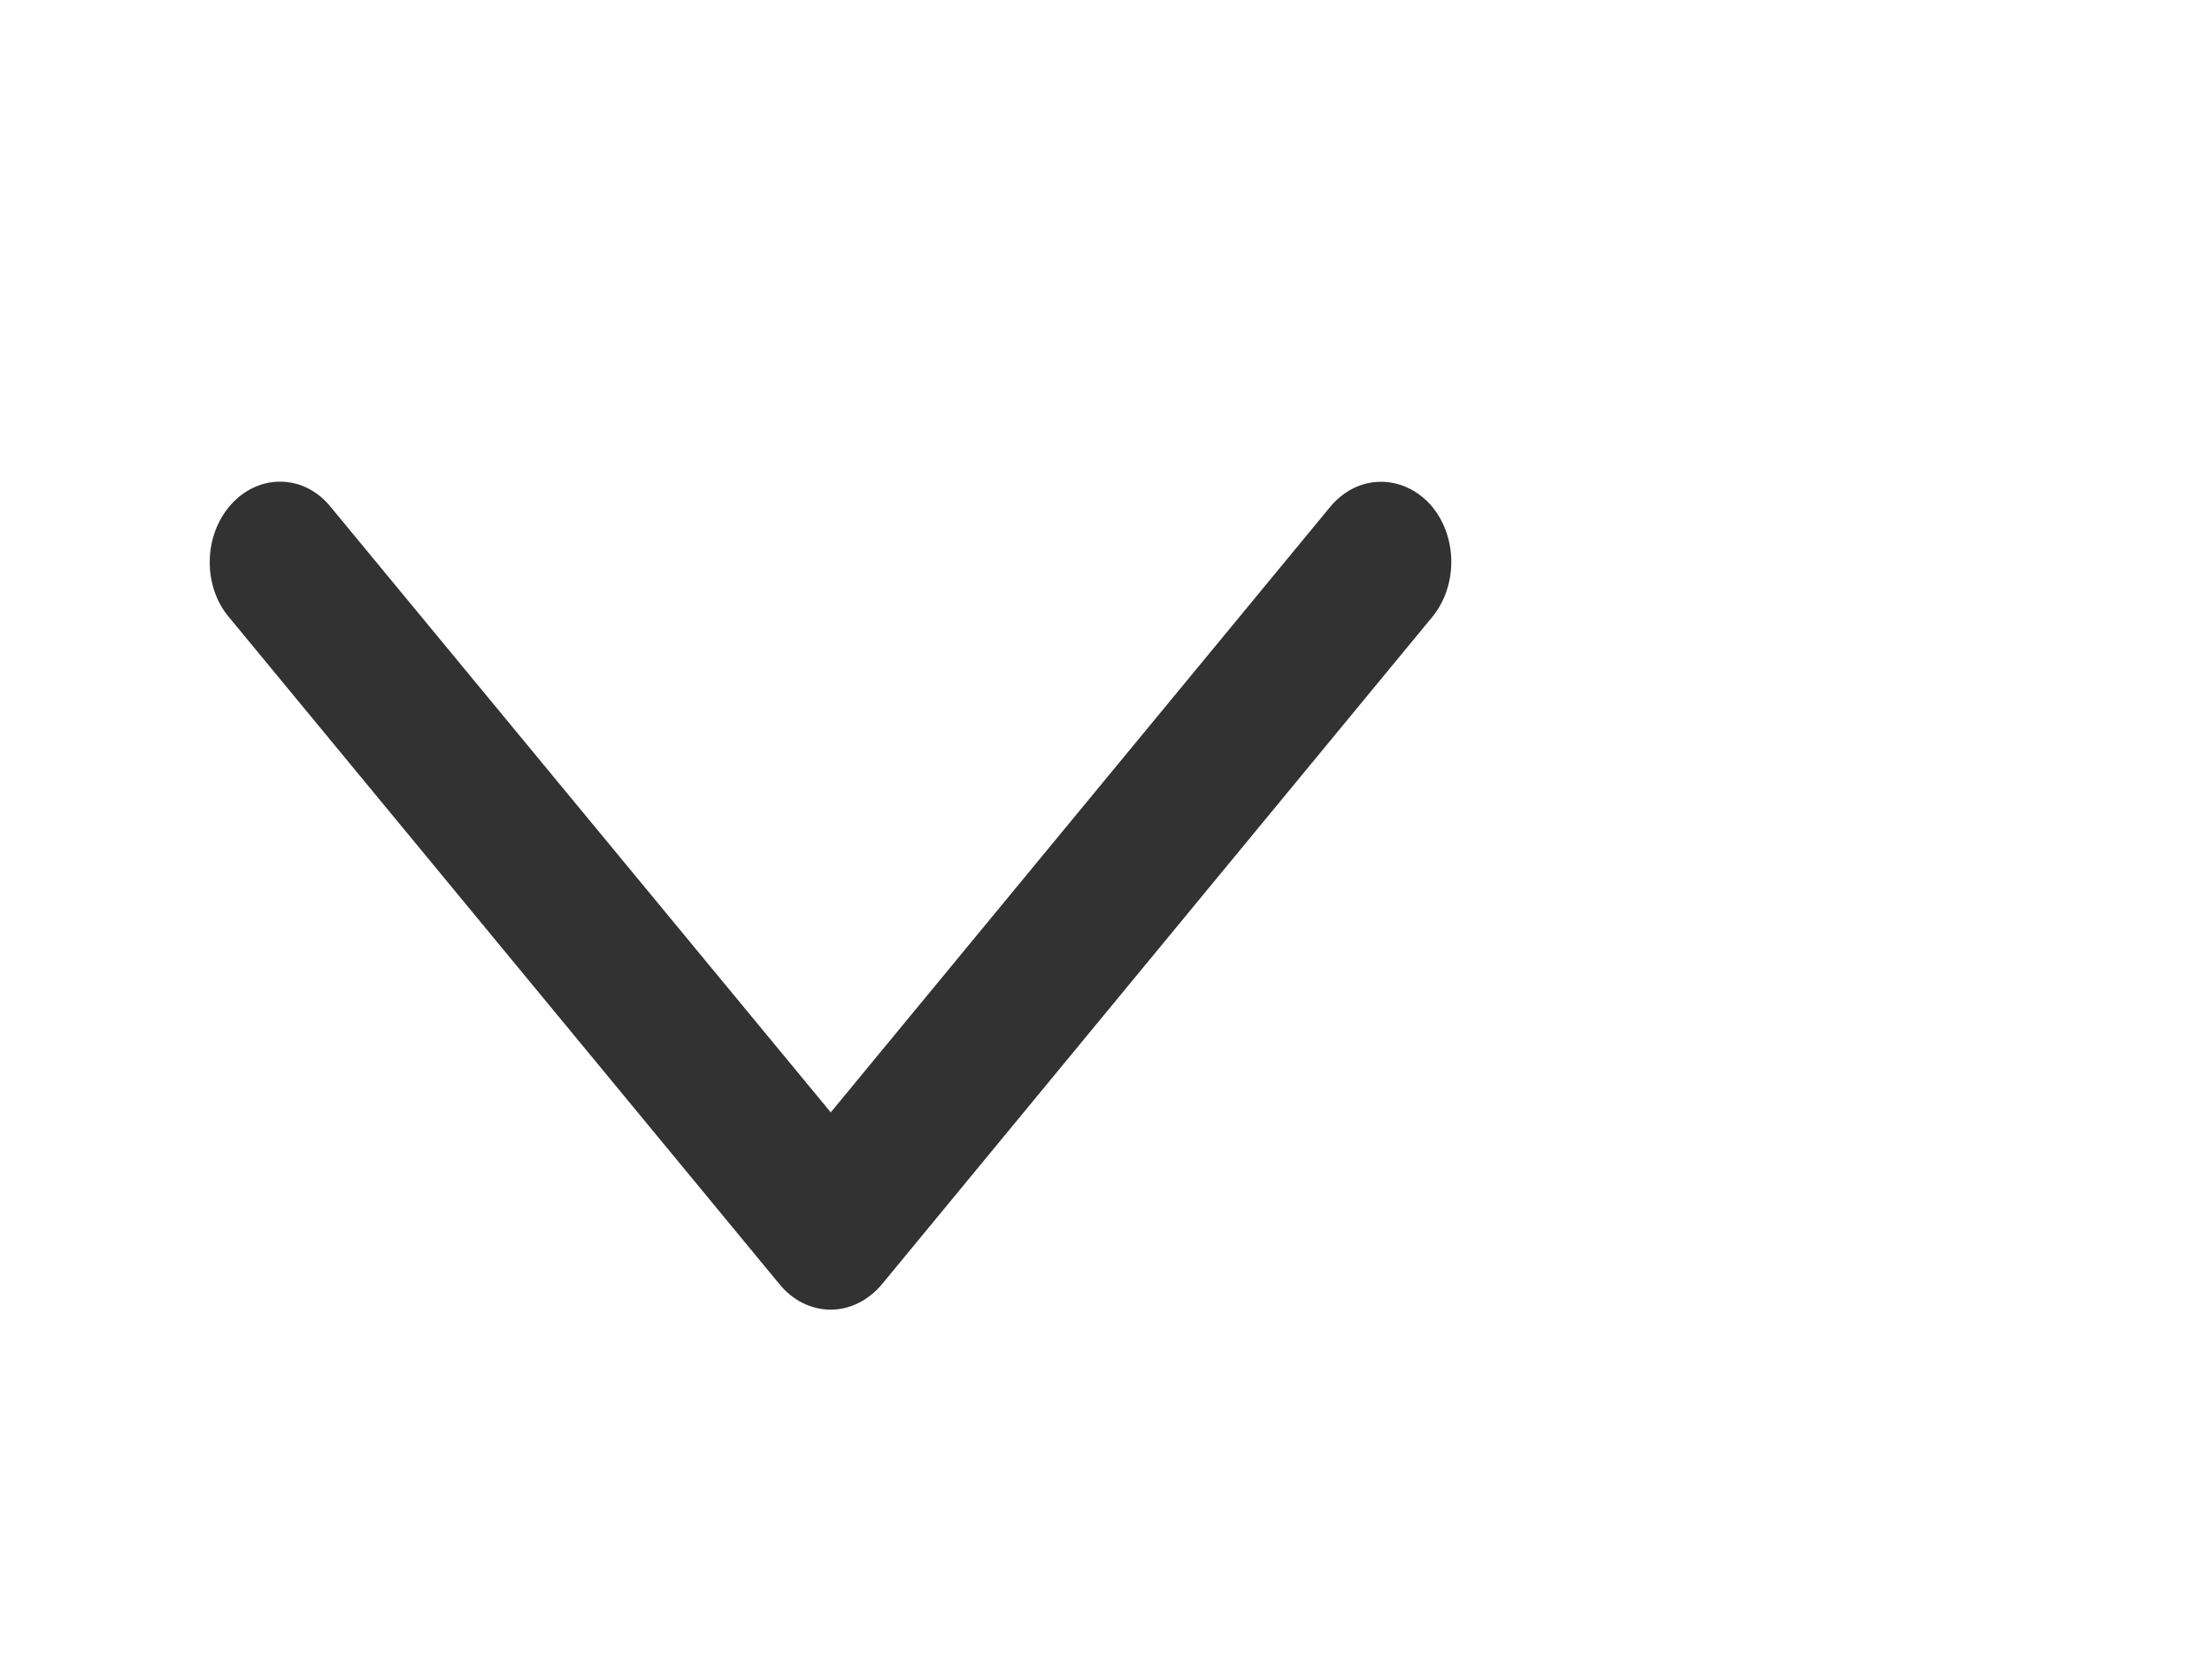 <?xml version="1.0" encoding="utf-8"?>
<!-- Generator: Adobe Illustrator 16.0.0, SVG Export Plug-In . SVG Version: 6.00 Build 0)  -->
<!DOCTYPE svg PUBLIC "-//W3C//DTD SVG 1.1//EN" "http://www.w3.org/Graphics/SVG/1.1/DTD/svg11.dtd">
<svg version="1.1" id="图层_1" xmlns="http://www.w3.org/2000/svg" xmlns:xlink="http://www.w3.org/1999/xlink" x="0px" y="0px"
	 width="16px" height="12px" viewBox="0 0 16 12" enable-background="new 0 0 16 12" xml:space="preserve">
<path fill="#323232" d="M6.009,9.473L6.009,9.473c-0.146,0-0.277-0.07-0.369-0.182L1.657,4.465C1.569,4.362,1.517,4.221,1.517,4.066
	c0-0.321,0.229-0.582,0.508-0.582c0.146,0,0.275,0.069,0.367,0.183l3.617,4.379l3.612-4.379c0.094-0.113,0.223-0.182,0.367-0.182
	c0.137,0,0.26,0.06,0.352,0.158c0.203,0.221,0.211,0.59,0.018,0.822L6.378,9.291C6.284,9.402,6.153,9.473,6.009,9.473L6.009,9.473
	L6.009,9.473z M6.009,9.473"/>
</svg>
